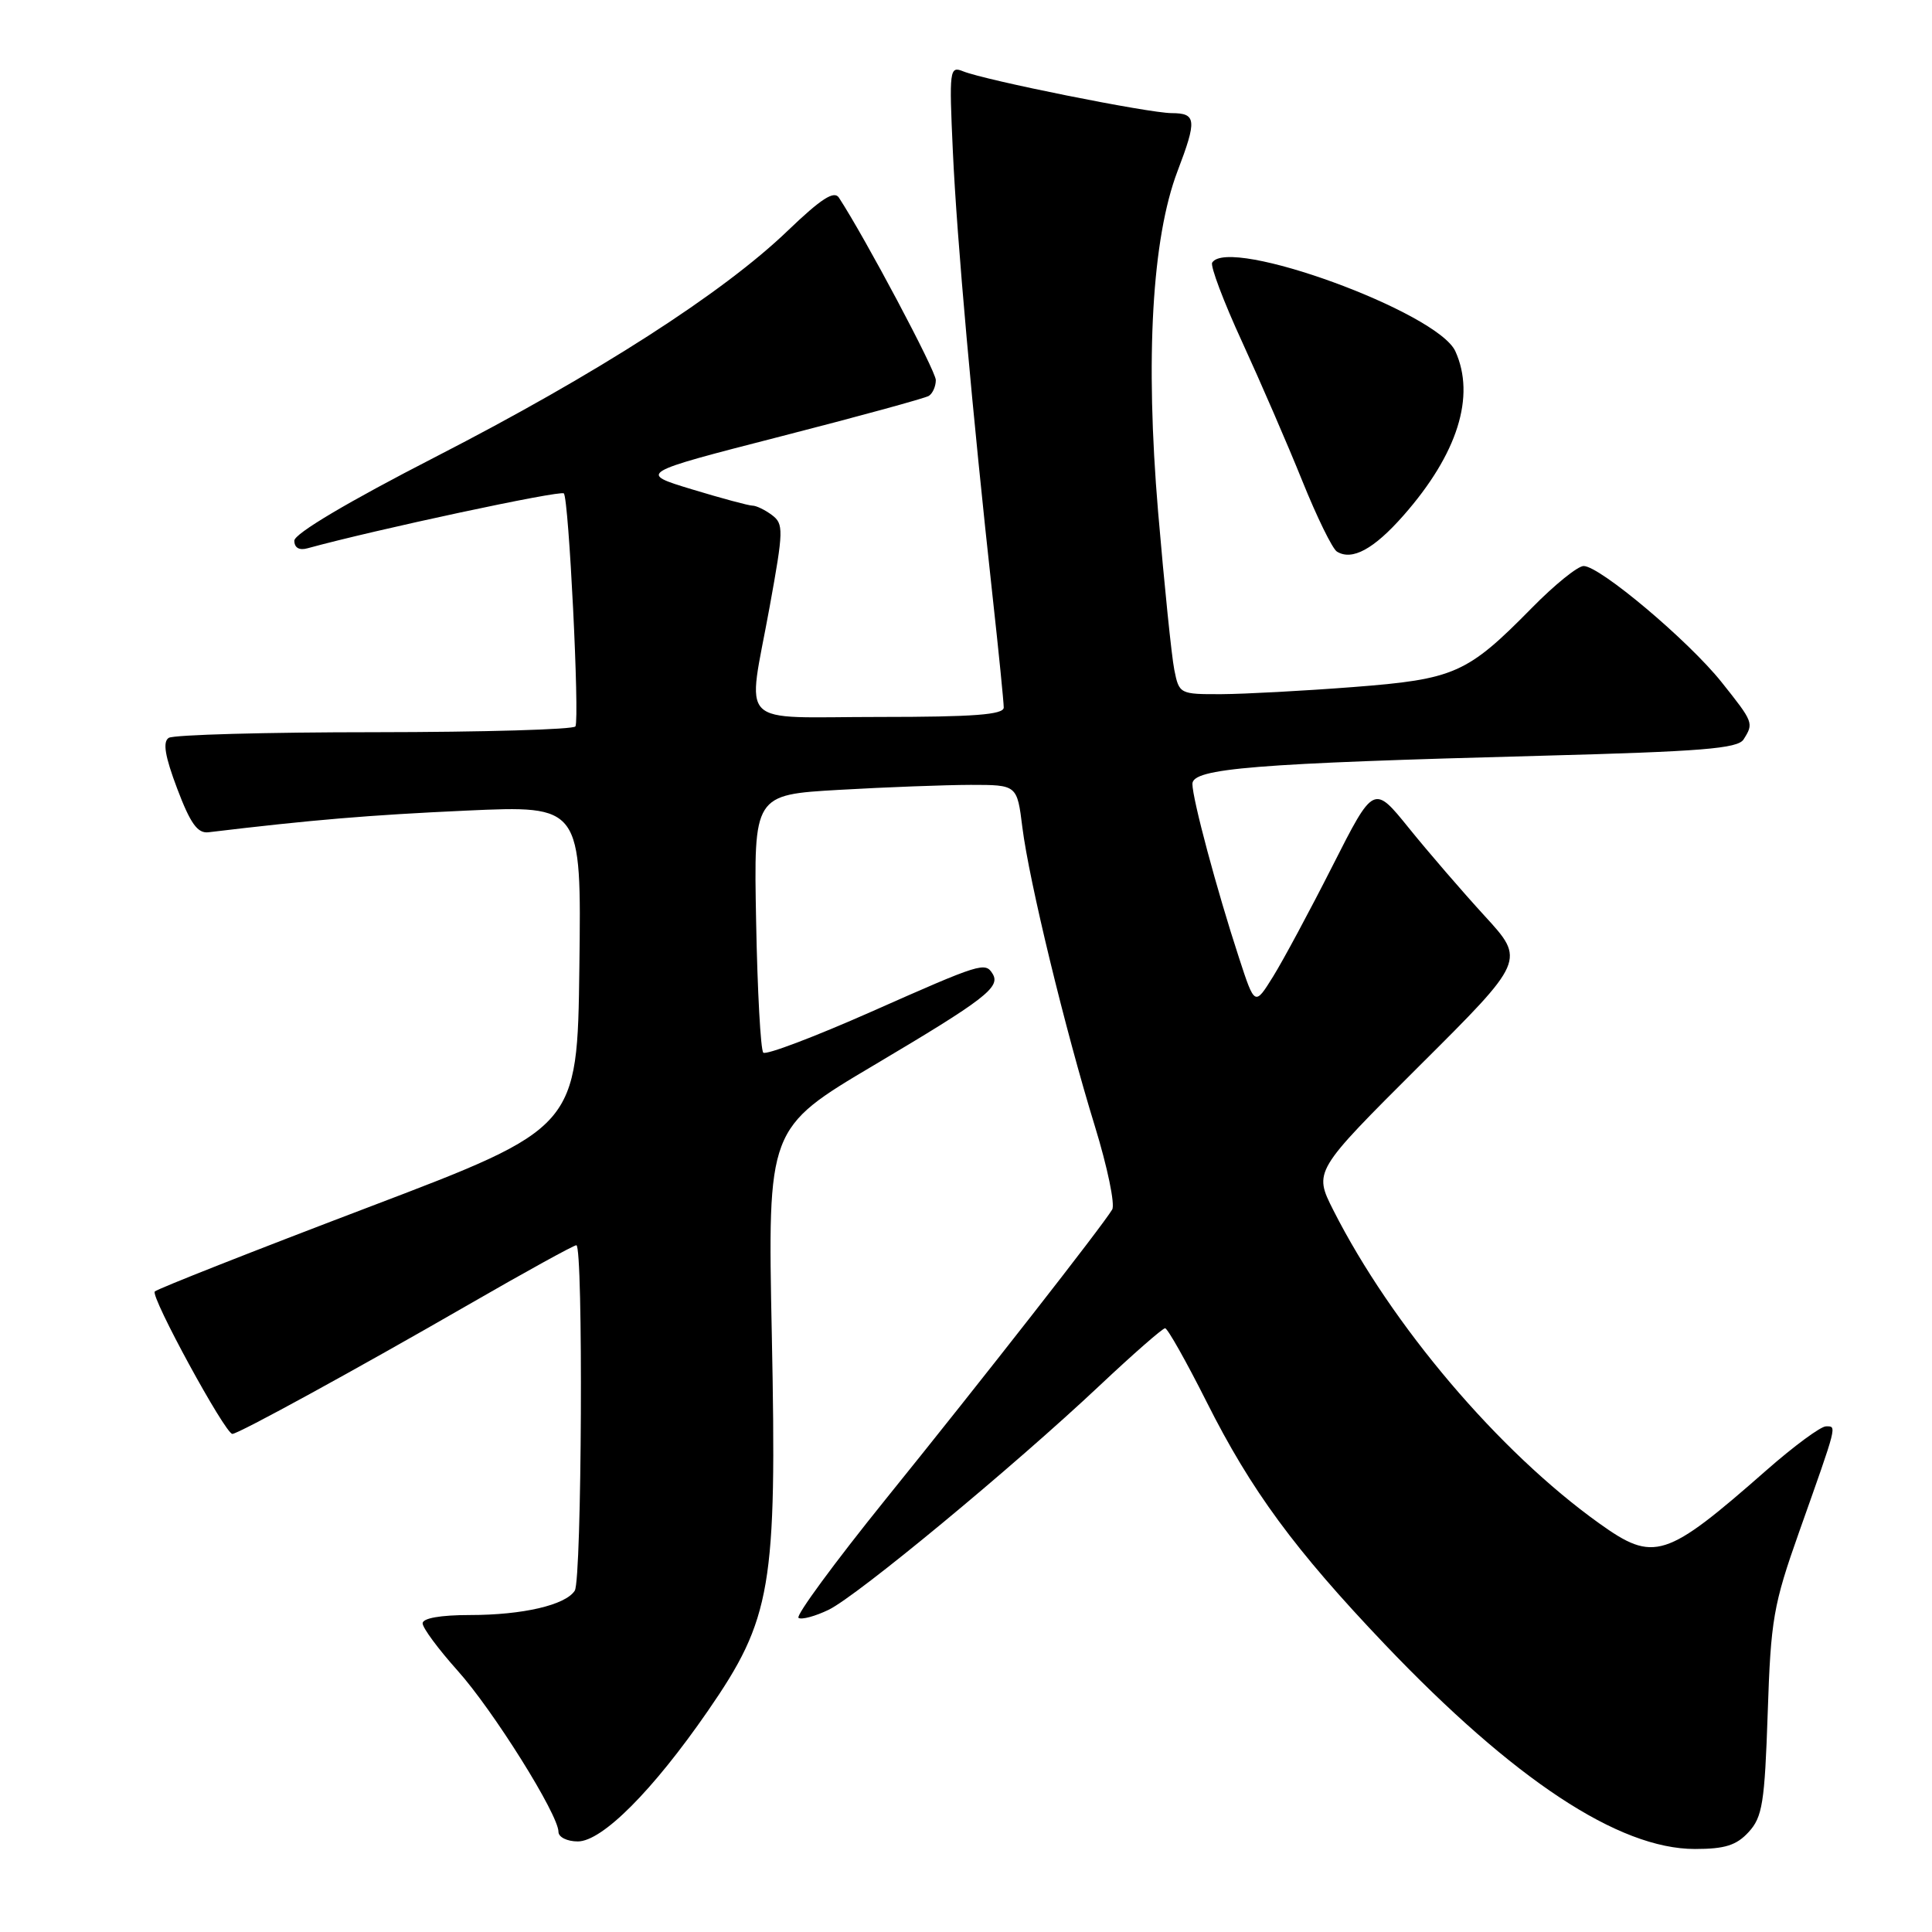 <?xml version="1.0" encoding="UTF-8" standalone="no"?>
<!DOCTYPE svg PUBLIC "-//W3C//DTD SVG 1.1//EN" "http://www.w3.org/Graphics/SVG/1.1/DTD/svg11.dtd" >
<svg xmlns="http://www.w3.org/2000/svg" xmlns:xlink="http://www.w3.org/1999/xlink" version="1.1" viewBox="0 0 256 256">
 <g >
 <path fill="currentColor"
d=" M 231.71 242.75 C 233.53 240.77 233.83 238.88 234.23 227.00 C 234.64 214.57 234.97 212.67 238.39 203.00 C 243.52 188.53 243.40 189.00 241.95 189.00 C 241.25 189.00 237.71 191.61 234.09 194.79 C 220.68 206.57 219.17 207.05 211.90 201.85 C 198.59 192.33 184.39 175.60 176.67 160.35 C 174.07 155.20 174.07 155.20 188.09 141.22 C 202.12 127.25 202.12 127.25 196.73 121.37 C 193.77 118.14 189.25 112.90 186.69 109.73 C 182.03 103.96 182.03 103.96 176.57 114.73 C 173.57 120.65 170.02 127.26 168.69 129.40 C 166.26 133.31 166.26 133.31 164.17 126.90 C 161.23 117.92 158.00 105.85 158.00 103.87 C 158.00 101.81 166.17 101.15 204.30 100.14 C 225.45 99.58 230.27 99.19 231.03 97.98 C 232.40 95.82 232.36 95.71 228.11 90.38 C 223.72 84.88 211.98 75.00 209.84 75.00 C 209.06 75.00 205.97 77.50 202.97 80.56 C 194.40 89.27 192.75 90.00 179.28 91.04 C 172.80 91.54 164.97 91.96 161.88 91.98 C 156.32 92.00 156.24 91.96 155.60 88.75 C 155.24 86.96 154.28 77.52 153.45 67.77 C 151.74 47.47 152.65 31.58 156.02 22.70 C 158.62 15.88 158.53 15.00 155.25 14.99 C 152.18 14.98 130.56 10.64 127.62 9.45 C 125.82 8.72 125.76 9.21 126.26 20.09 C 126.79 31.69 128.84 54.60 131.52 79.00 C 132.34 86.42 133.00 93.06 133.00 93.75 C 133.00 94.70 129.03 95.00 116.50 95.00 C 97.31 95.00 99.02 96.72 101.98 80.42 C 103.83 70.24 103.85 69.42 102.29 68.25 C 101.37 67.56 100.21 67.00 99.71 67.00 C 99.22 67.00 95.61 66.03 91.69 64.84 C 84.57 62.68 84.57 62.68 103.36 57.85 C 113.69 55.20 122.56 52.77 123.07 52.46 C 123.58 52.14 124.00 51.20 124.00 50.36 C 124.00 49.14 114.65 31.53 111.16 26.19 C 110.53 25.21 108.80 26.33 104.40 30.55 C 95.81 38.82 79.10 49.55 57.75 60.52 C 46.10 66.50 39.00 70.72 39.00 71.64 C 39.00 72.58 39.65 72.96 40.75 72.65 C 49.66 70.20 74.26 64.93 74.71 65.38 C 75.37 66.03 76.81 95.09 76.25 96.25 C 76.05 96.66 64.10 97.01 49.69 97.02 C 35.29 97.02 22.99 97.36 22.36 97.77 C 21.54 98.29 21.85 100.19 23.48 104.50 C 25.23 109.13 26.18 110.45 27.62 110.28 C 41.37 108.63 48.90 108.00 61.77 107.41 C 77.04 106.72 77.04 106.72 76.77 128.08 C 76.50 149.44 76.50 149.44 48.81 159.97 C 33.58 165.76 20.85 170.78 20.51 171.13 C 19.90 171.76 29.84 190.00 30.79 190.00 C 31.59 190.00 47.22 181.44 62.12 172.85 C 69.61 168.53 76.02 165.00 76.37 165.00 C 77.30 165.00 77.10 209.29 76.16 210.77 C 74.95 212.68 69.26 214.00 62.26 214.00 C 58.36 214.00 56.00 214.42 56.00 215.10 C 56.00 215.71 58.08 218.51 60.61 221.34 C 65.32 226.58 74.00 240.44 74.00 242.73 C 74.00 243.43 75.15 244.00 76.56 244.00 C 79.79 244.00 86.50 237.27 93.78 226.73 C 102.24 214.48 102.95 210.32 102.27 176.92 C 101.71 149.50 101.71 149.50 115.84 141.12 C 130.51 132.42 132.61 130.80 131.53 129.04 C 130.54 127.44 130.05 127.59 115.45 134.06 C 107.93 137.39 101.49 139.83 101.14 139.48 C 100.79 139.13 100.36 131.30 100.19 122.08 C 99.87 105.31 99.87 105.31 111.19 104.66 C 117.41 104.30 125.26 104.01 128.63 104.00 C 134.77 104.00 134.77 104.00 135.47 109.64 C 136.36 116.74 141.15 136.48 145.09 149.27 C 146.74 154.64 147.77 159.59 147.37 160.27 C 146.14 162.37 130.19 182.77 117.32 198.70 C 110.57 207.07 105.39 214.12 105.81 214.38 C 106.23 214.65 108.03 214.16 109.81 213.30 C 113.61 211.45 134.18 194.44 145.69 183.61 C 150.14 179.42 154.05 176.00 154.38 176.00 C 154.71 176.00 157.18 180.39 159.88 185.75 C 165.77 197.48 171.54 205.33 183.50 217.89 C 200.60 235.83 214.49 245.00 224.58 245.00 C 228.56 245.00 230.09 244.52 231.71 242.75 Z  M 185.98 68.29 C 193.14 60.15 195.55 52.50 192.84 46.54 C 190.47 41.34 162.81 31.26 160.62 34.80 C 160.35 35.24 162.13 39.97 164.59 45.31 C 167.04 50.65 170.63 58.93 172.56 63.72 C 174.49 68.51 176.55 72.72 177.15 73.09 C 179.16 74.33 182.04 72.77 185.98 68.29 Z "/>
</g>
</svg>